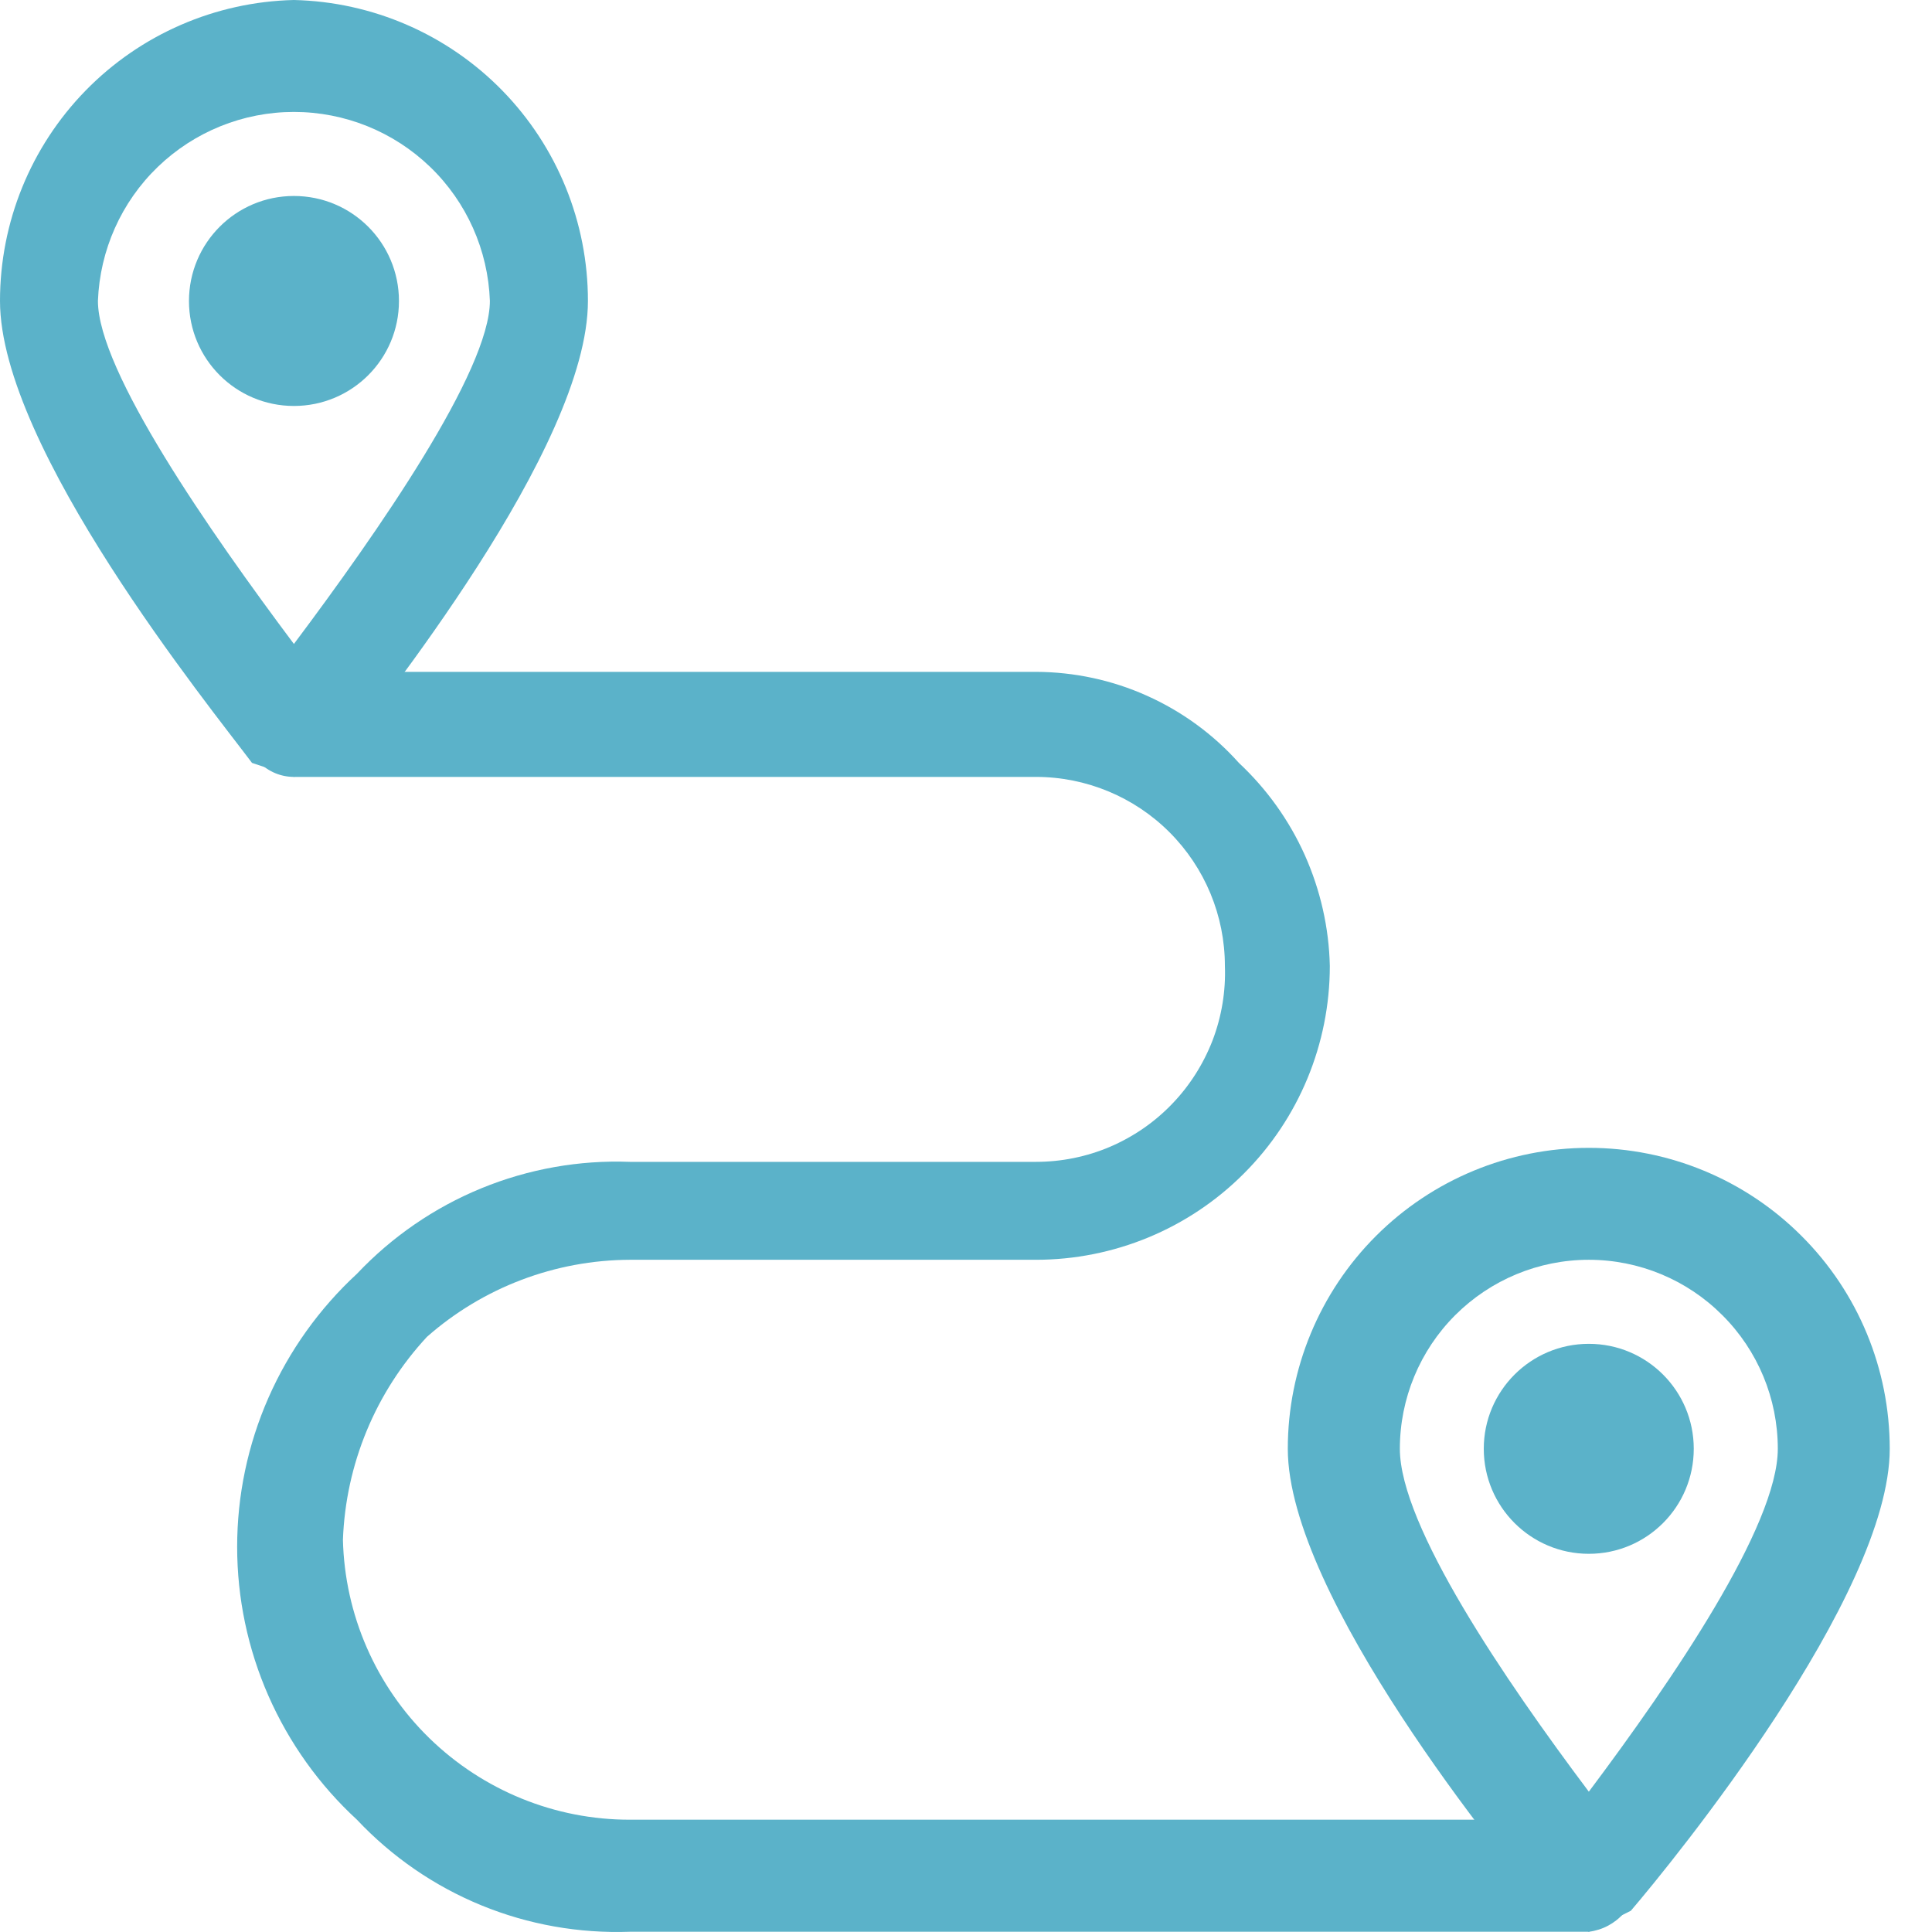 <svg width="16" height="16" viewBox="0 0 16 16" fill="none" xmlns="http://www.w3.org/2000/svg">
<path d="M2.434 3.362C2.915 3.362 3.304 2.973 3.304 2.493C3.304 2.012 2.915 1.623 2.434 1.623C1.954 1.623 1.565 2.012 1.565 2.493C1.565 2.973 1.954 3.362 2.434 3.362Z" fill="#5BB2C9"/>
<path d="M2.434 6.434L2.087 6.318C1.739 5.854 9.12785e-08 3.71 9.12785e-08 2.492C-0 1.841 0.254 1.216 0.709 0.75C1.164 0.284 1.784 0.015 2.434 0C3.085 0.015 3.705 0.284 4.16 0.75C4.615 1.216 4.869 1.841 4.869 2.492C4.869 3.71 3.13 5.854 2.782 6.318L2.434 6.434ZM2.434 0.927C2.014 0.927 1.61 1.09 1.307 1.382C1.004 1.674 0.827 2.072 0.811 2.492C0.811 3.072 1.739 4.405 2.434 5.333C3.13 4.405 4.057 3.072 4.057 2.492C4.042 2.072 3.865 1.674 3.562 1.382C3.259 1.09 2.855 0.927 2.434 0.927Z" fill="#5BB2C9"/>
<path d="M13.158 12.868C13.638 12.868 14.027 12.479 14.027 11.998C14.027 11.518 13.638 11.129 13.158 11.129C12.678 11.129 12.288 11.518 12.288 11.998C12.288 12.479 12.678 12.868 13.158 12.868Z" fill="#5BB2C9"/>
<path d="M13.158 15.998L12.81 15.824C12.462 15.418 10.665 13.216 10.665 11.998C10.665 11.337 10.928 10.703 11.395 10.236C11.863 9.768 12.497 9.506 13.158 9.506C13.819 9.506 14.453 9.768 14.92 10.236C15.388 10.703 15.65 11.337 15.65 11.998C15.65 13.216 13.853 15.418 13.506 15.824L13.158 15.998ZM13.158 10.433C12.743 10.433 12.345 10.598 12.051 10.892C11.758 11.185 11.593 11.583 11.593 11.998C11.593 12.636 12.462 13.911 13.158 14.838C13.853 13.911 14.723 12.636 14.723 11.998C14.723 11.583 14.558 11.185 14.264 10.892C13.971 10.598 13.573 10.433 13.158 10.433Z" fill="#5BB2C9"/>
<path d="M13.158 15.998H5.217C4.796 16.013 4.376 15.939 3.986 15.779C3.596 15.619 3.245 15.377 2.956 15.07C2.644 14.783 2.394 14.433 2.223 14.044C2.052 13.655 1.964 13.235 1.964 12.81C1.964 12.385 2.052 11.965 2.223 11.576C2.394 11.187 2.644 10.837 2.956 10.549C3.245 10.243 3.596 10.001 3.986 9.841C4.376 9.681 4.796 9.606 5.217 9.622H8.579C8.789 9.622 8.998 9.58 9.191 9.498C9.385 9.415 9.56 9.295 9.706 9.143C9.852 8.992 9.966 8.812 10.042 8.616C10.117 8.419 10.152 8.209 10.144 7.999C10.144 7.584 9.979 7.186 9.685 6.892C9.392 6.599 8.994 6.434 8.579 6.434H2.434C2.327 6.434 2.224 6.391 2.148 6.315C2.072 6.239 2.029 6.136 2.029 6.028C2.02 5.97 2.025 5.911 2.041 5.855C2.058 5.799 2.086 5.747 2.125 5.703C2.164 5.659 2.211 5.624 2.265 5.6C2.318 5.576 2.376 5.564 2.434 5.564H8.579C8.896 5.565 9.21 5.632 9.499 5.762C9.789 5.892 10.048 6.081 10.26 6.318C10.491 6.534 10.677 6.794 10.806 7.082C10.935 7.371 11.006 7.683 11.013 7.999C11.013 8.645 10.757 9.264 10.3 9.72C9.844 10.177 9.224 10.433 8.579 10.433H5.217C4.598 10.435 4 10.662 3.536 11.071C3.11 11.53 2.863 12.126 2.84 12.752C2.855 13.372 3.112 13.962 3.556 14.395C4.001 14.828 4.596 15.071 5.217 15.07H13.158C13.39 15.129 13.621 15.302 13.563 15.534C13.564 15.648 13.524 15.758 13.449 15.843C13.374 15.929 13.271 15.984 13.158 15.998Z" fill="#5BB2C9"/>
</svg>
